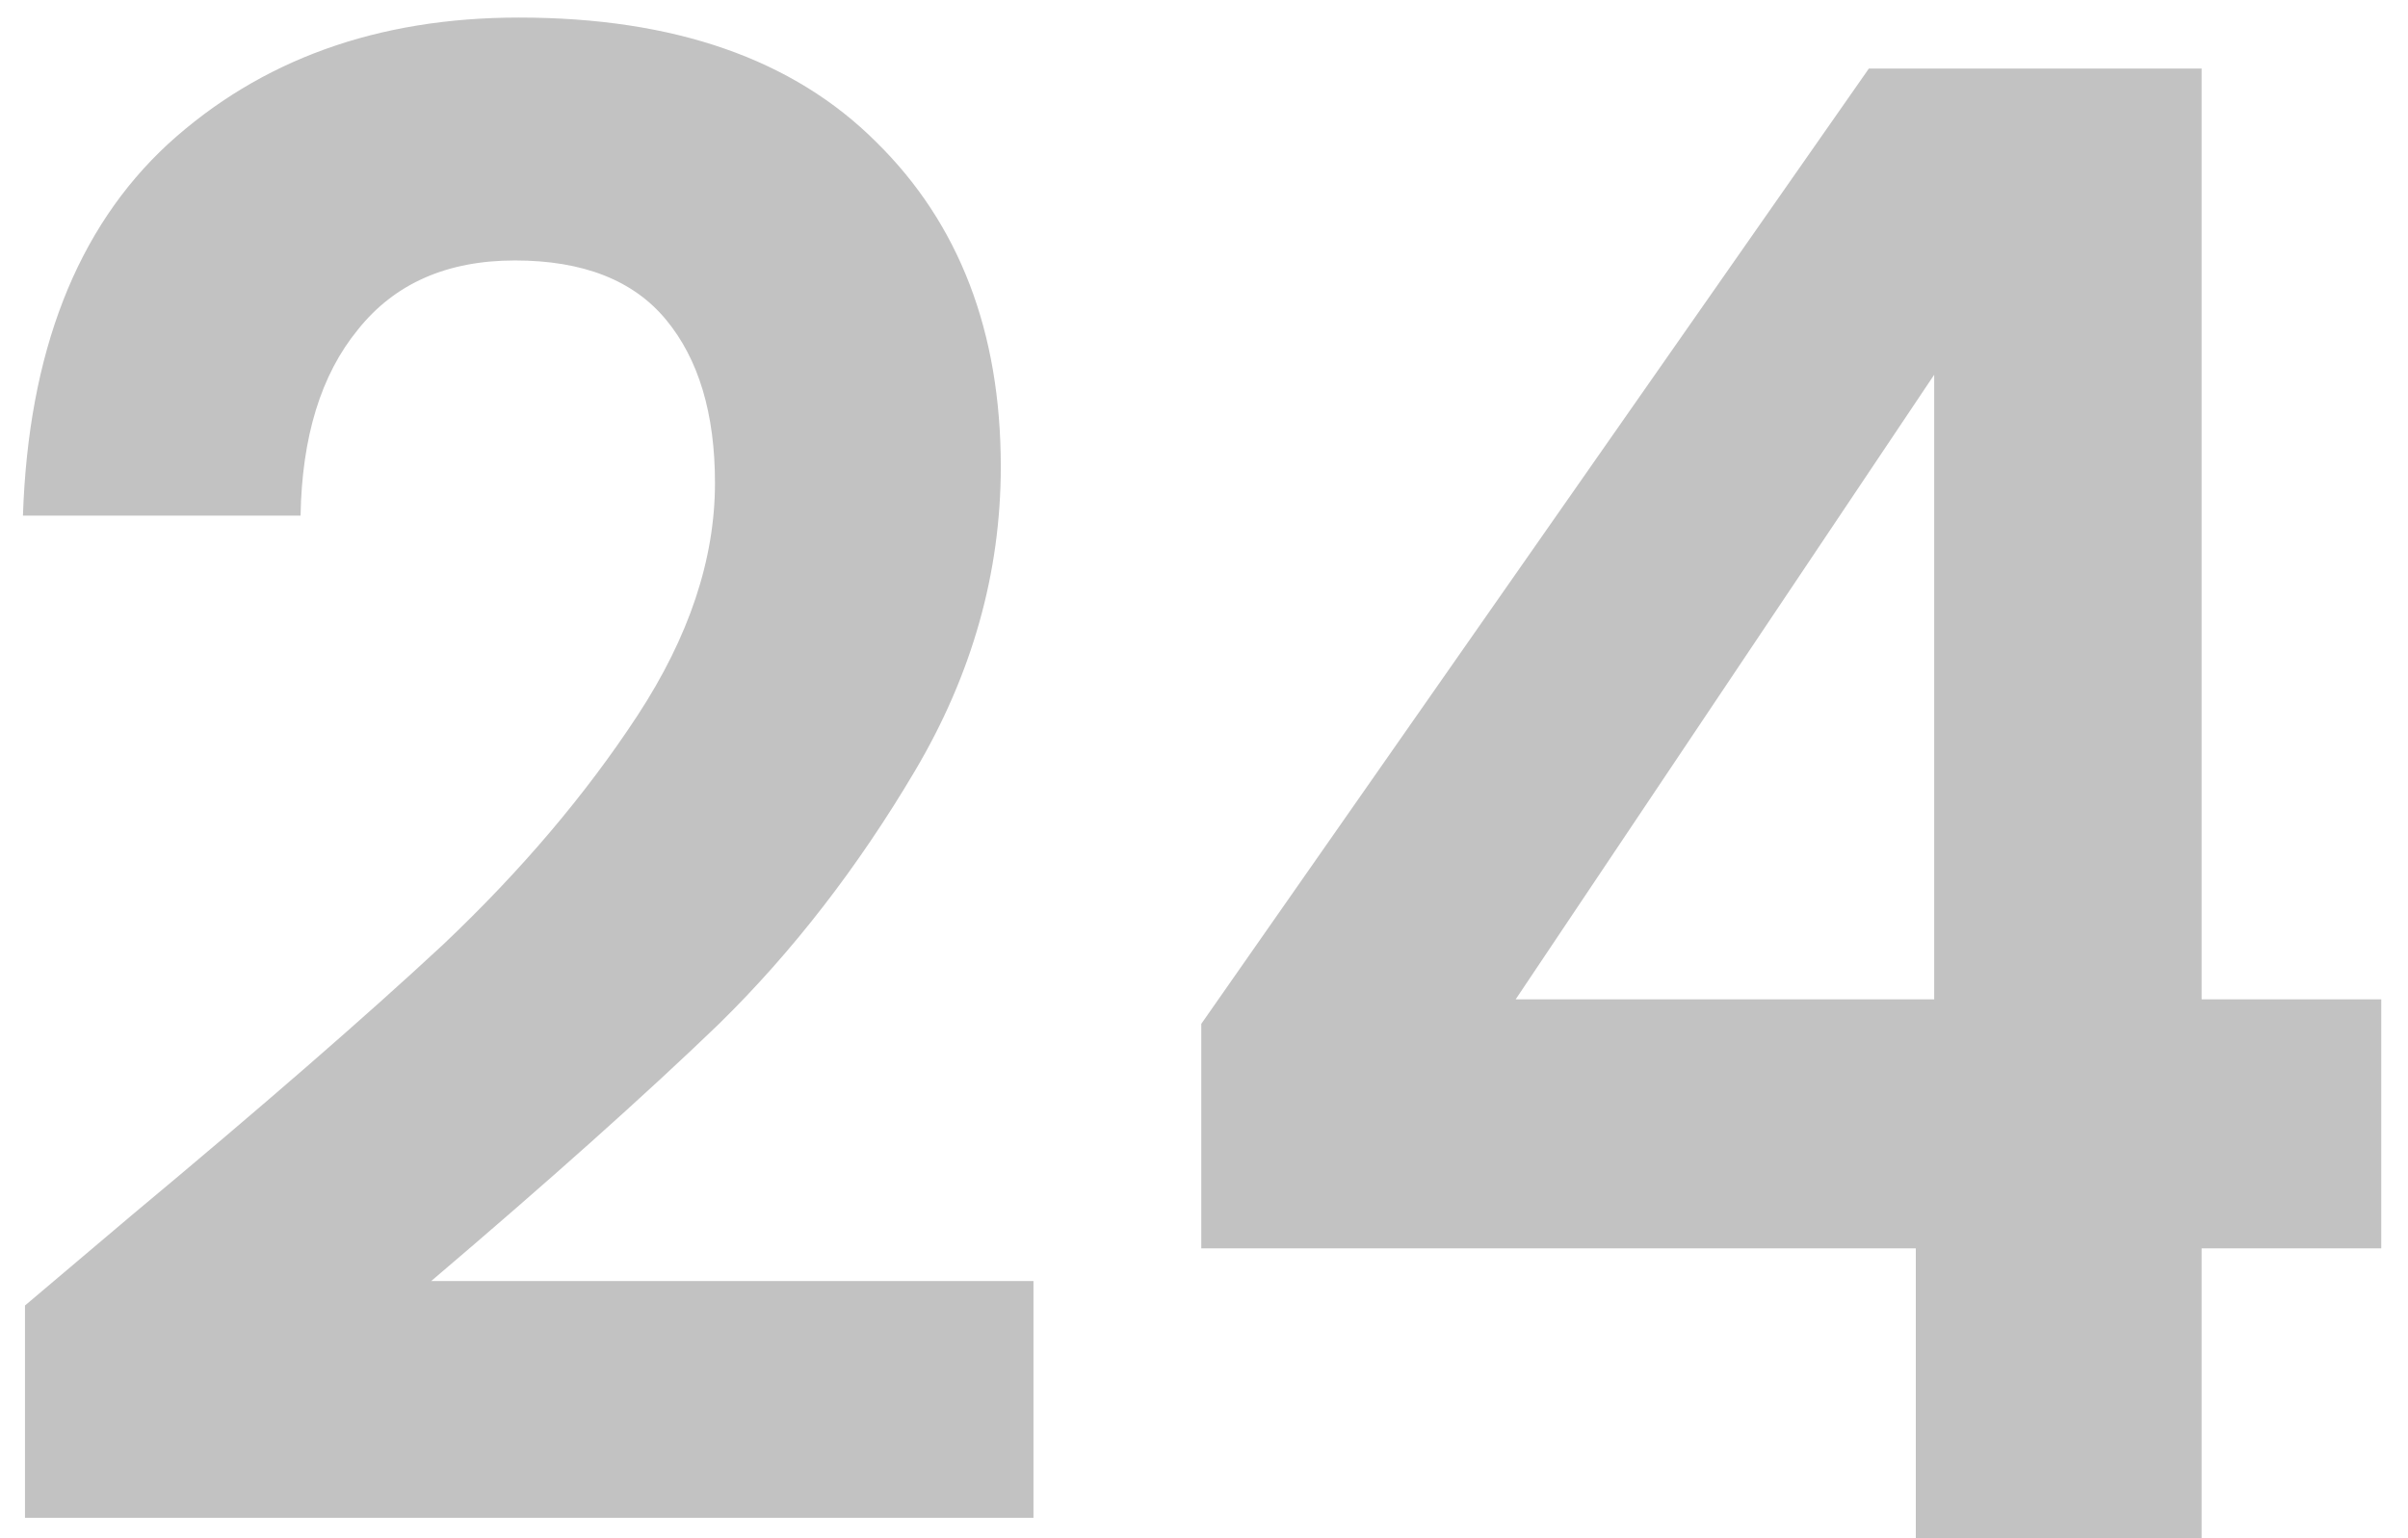 <svg width="72" height="46" viewBox="0 0 72 46" fill="none" xmlns="http://www.w3.org/2000/svg">
<g filter="url(#filter0_i_103_1014)">
<path d="M3.921 36.356C7.827 33.1 10.941 30.394 13.26 28.237C15.579 26.04 17.512 23.761 19.059 21.401C20.605 19.041 21.378 16.721 21.378 14.442C21.378 12.367 20.89 10.739 19.913 9.559C18.937 8.379 17.431 7.789 15.396 7.789C13.362 7.789 11.795 8.481 10.696 9.864C9.598 11.207 9.028 13.059 8.987 15.419H0.686C0.849 10.536 2.293 6.833 5.02 4.31C7.787 1.787 11.286 0.525 15.518 0.525C20.157 0.525 23.718 1.766 26.201 4.249C28.683 6.69 29.924 9.925 29.924 13.954C29.924 17.128 29.069 20.16 27.36 23.049C25.651 25.938 23.698 28.461 21.5 30.618C19.303 32.734 16.434 35.298 12.894 38.309H30.901V45.39H0.747V39.041L3.921 36.356ZM35.919 37.332V30.618L55.879 2.051H65.829V29.885H71.2V37.332H65.829V46H57.283V37.332H35.919ZM57.833 11.207L45.319 29.885H57.833V11.207Z" fill="#030100" fill-opacity="0.24"/>
</g>
<defs>
<filter id="filter0_i_103_1014" x="0.686" y="0.525" width="70.515" height="45.475" filterUnits="userSpaceOnUse" color-interpolation-filters="sRGB">
<feFlood flood-opacity="0" result="BackgroundImageFix"/>
<feBlend mode="normal" in="SourceGraphic" in2="BackgroundImageFix" result="shape"/>
<feColorMatrix in="SourceAlpha" type="matrix" values="0 0 0 0 0 0 0 0 0 0 0 0 0 0 0 0 0 0 127 0" result="hardAlpha"/>
<feOffset/>
<feGaussianBlur stdDeviation="2"/>
<feComposite in2="hardAlpha" operator="arithmetic" k2="-1" k3="1"/>
<feColorMatrix type="matrix" values="0 0 0 0 0 0 0 0 0 0 0 0 0 0 0 0 0 0 0.1 0"/>
<feBlend mode="normal" in2="shape" result="effect1_innerShadow_103_1014"/>
</filter>
</defs>
</svg>
